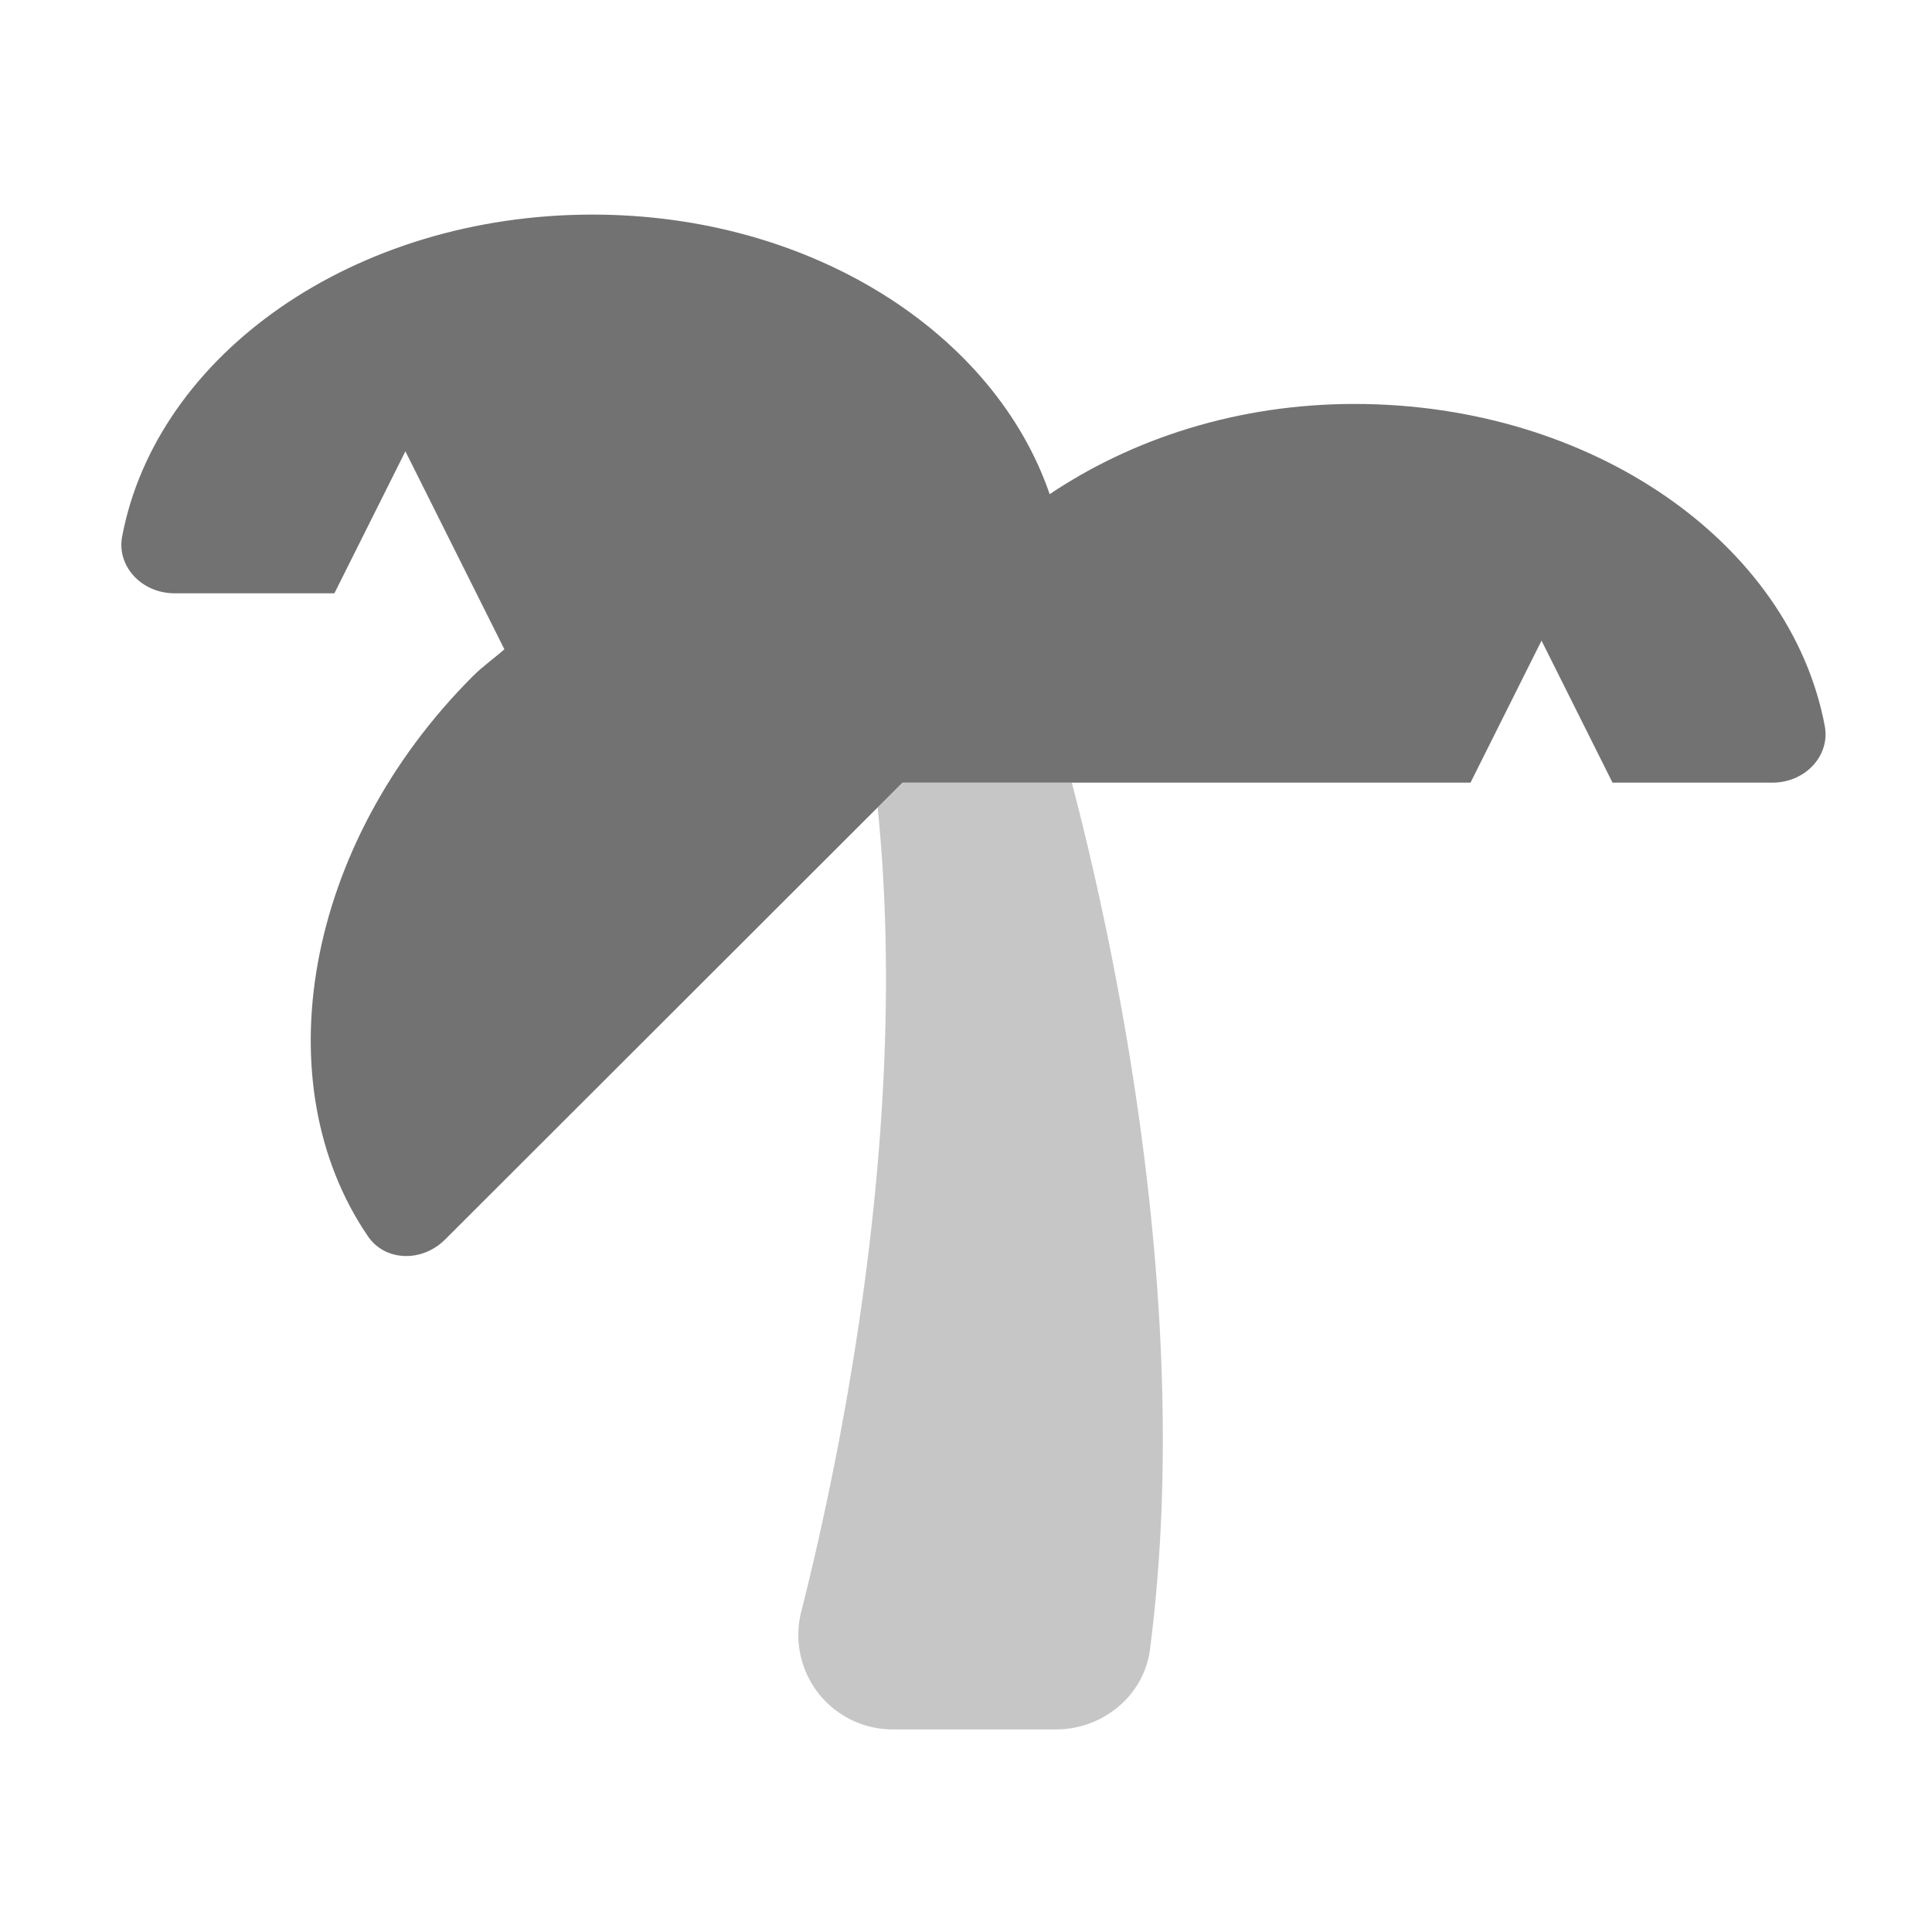 ﻿<?xml version='1.0' encoding='UTF-8'?>
<svg viewBox="-0.442 -3.554 31.997 32" xmlns="http://www.w3.org/2000/svg">
  <g transform="matrix(0.049, 0, 0, 0.049, 0, 0)">
    <defs>
      <style>.fa-secondary{opacity:.4}</style>
    </defs>
    <path d="M379.65, 485C377.65, 500.63 363.65, 512 347.94, 512L292.81, 512A31.91 31.91 0 0 1 260.81, 480.18A31.46 31.46 0 0 1 261.75, 472.39C276.17, 415.27 298.3, 305.09 287.61, 200.39L296, 192L353.25, 192C368.08, 248.66 394.43, 371.53 379.65, 485z" fill="#727272" opacity="0.4" fill-opacity="1" class="Black" />
    <path d="M607.74, 172.86C596.13, 111.24 529.38, 64 448.76, 64C409.33, 64 373.71, 75.74 345.76, 94.5C327.15, 40.17 265.38, 0 191.25, 0C110.63, 0 43.89, 47.24 32.25, 108.86C30.41, 118.79 38.77, 128 50, 128L104, 128L128, 80L161.46, 146.92C158, 150 154.2, 152.61 150.82, 156C93.82, 213 80, 293.6 115.38, 345.38C121.08, 353.72 133.5, 354.32 141.45, 346.38L296, 192L488, 192L512, 144L536, 192L590, 192C601.25, 192 609.61, 182.79 607.74, 172.86z" fill="#727272" fill-opacity="1" class="Black" />
  </g>
</svg>